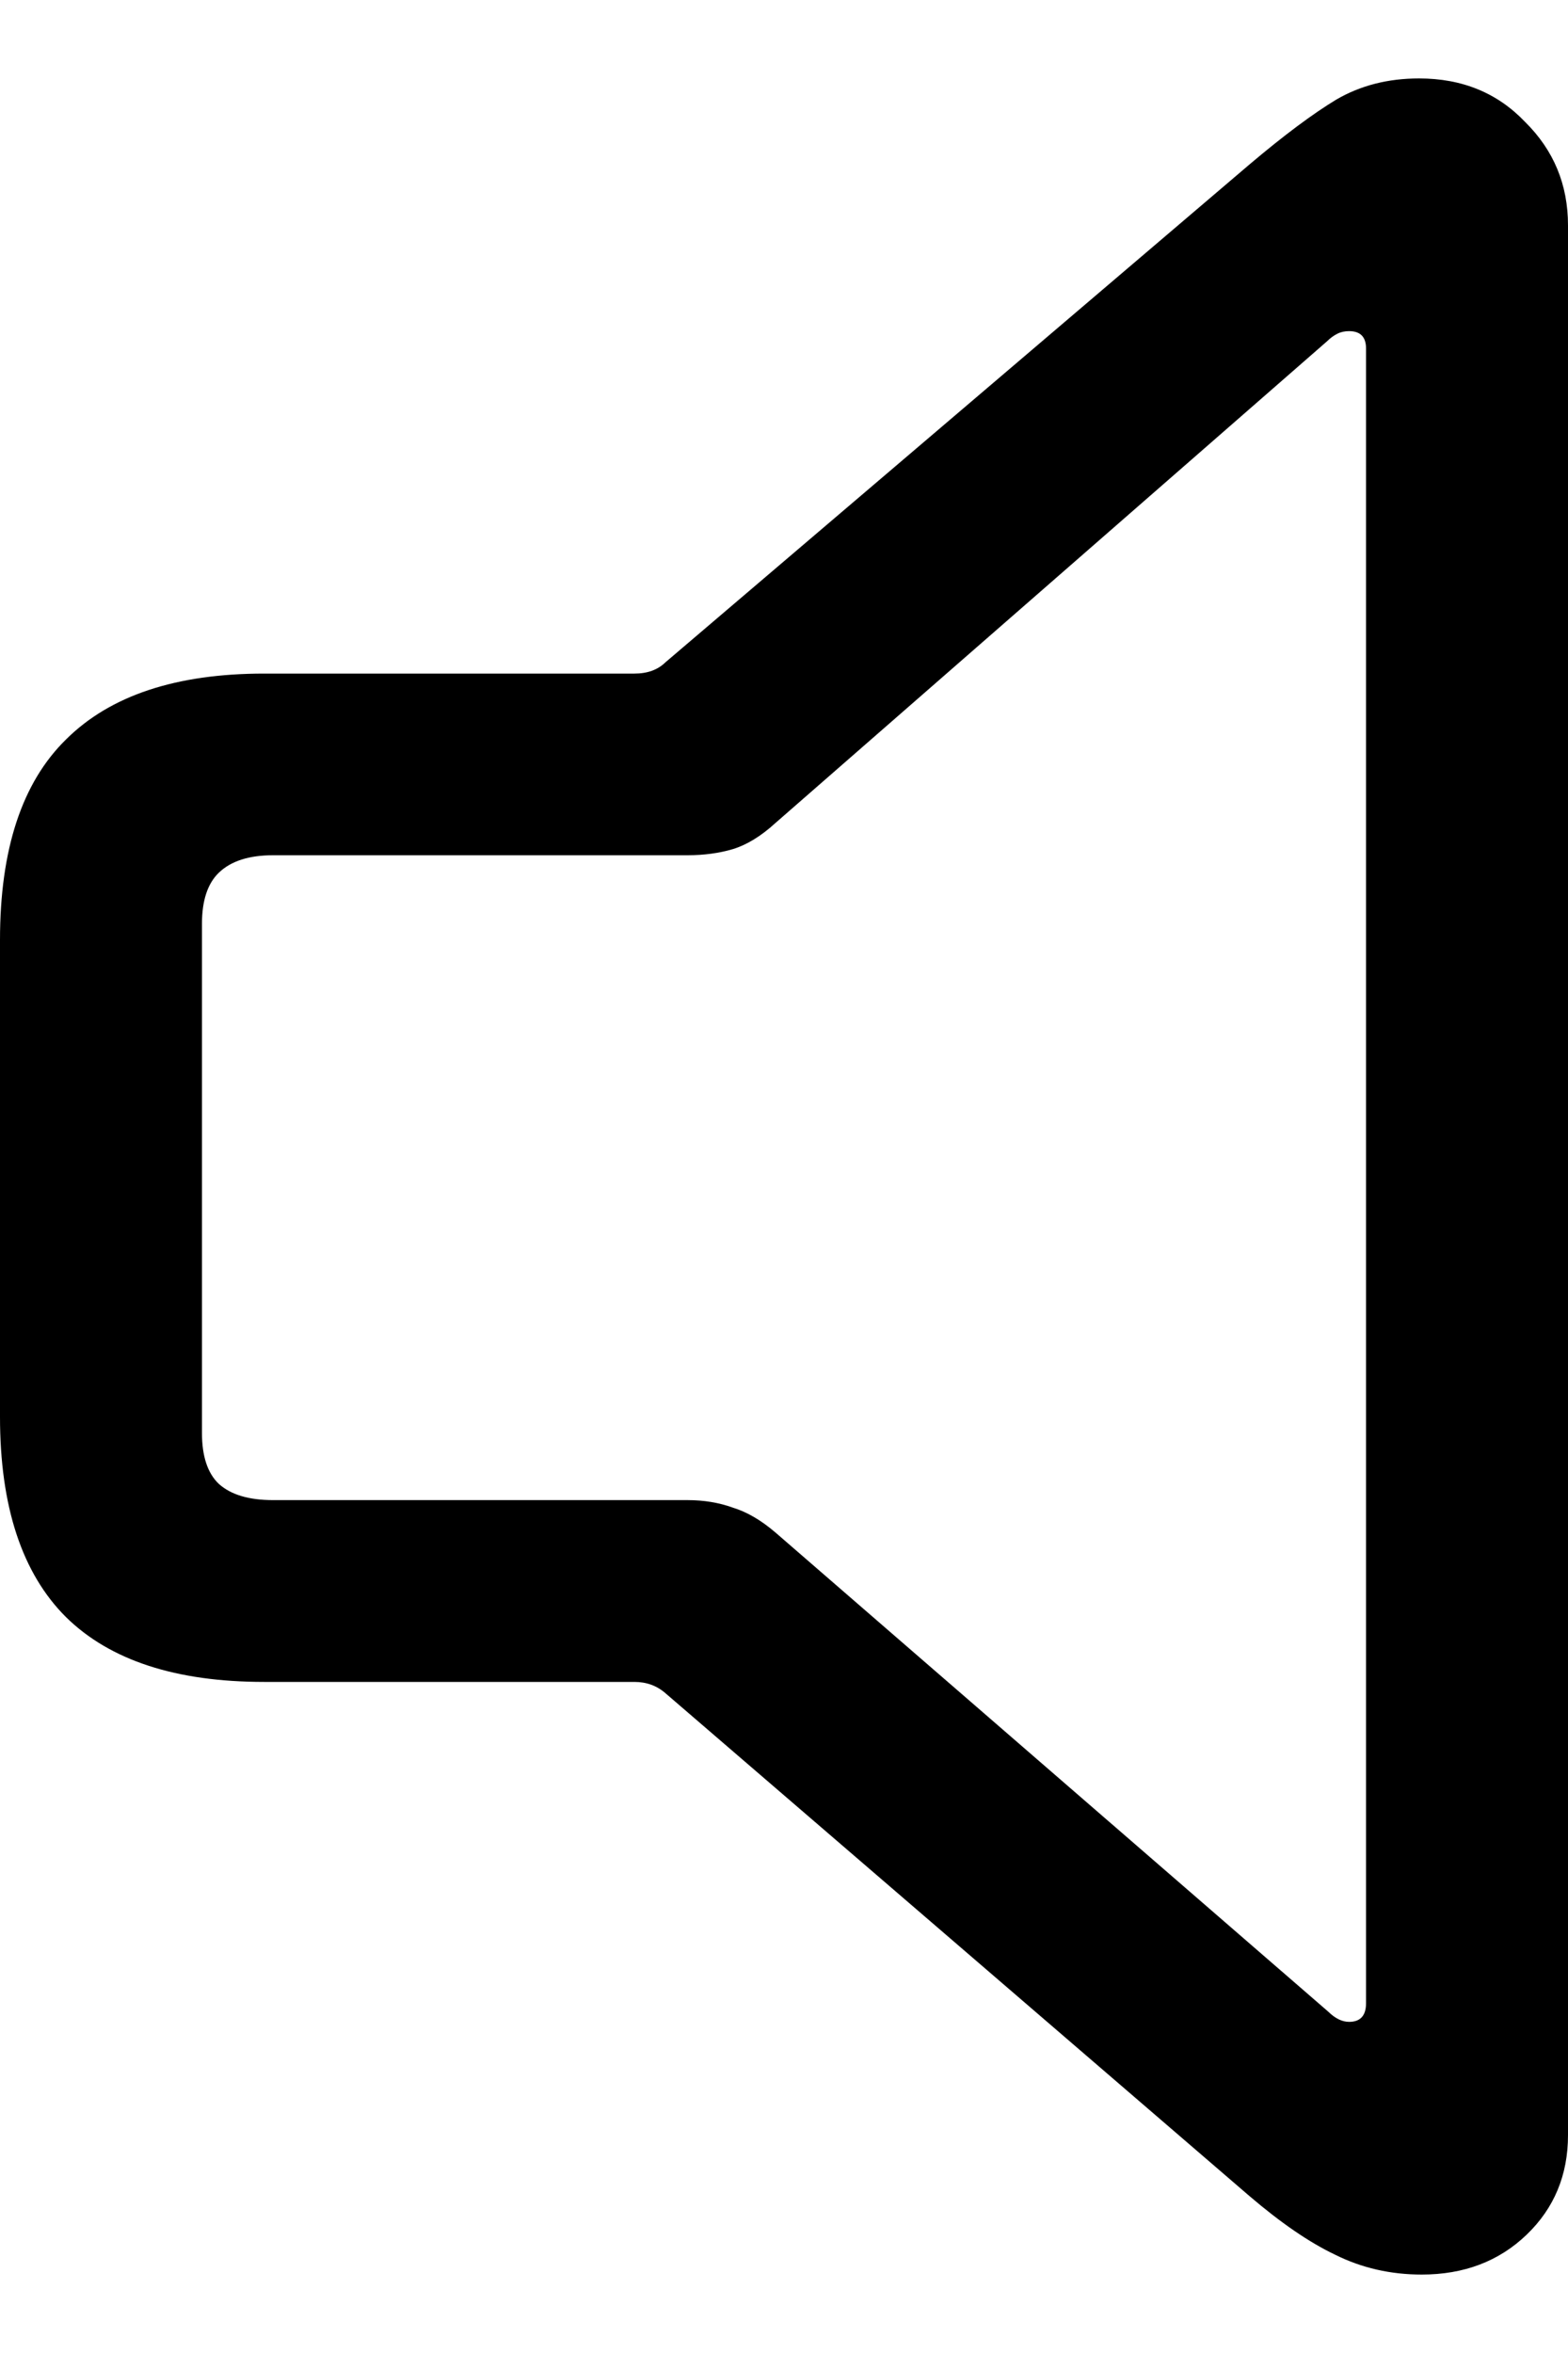 <svg
	color="rgb(0, 0, 0)"
	viewBox="0 0 10 15"
	fill="none"
	xmlns="http://www.w3.org/2000/svg"
>
	<path
		d="M1.685 10.722H4.046C4.123 10.722 4.189 10.746 4.244 10.794L7.969 14C8.167 14.169 8.348 14.294 8.514 14.373C8.684 14.458 8.869 14.5 9.067 14.5C9.337 14.5 9.56 14.415 9.736 14.246C9.912 14.077 10 13.865 10 13.611V1.437C10 1.177 9.909 0.958 9.727 0.778C9.551 0.593 9.326 0.5 9.05 0.5C8.852 0.5 8.676 0.545 8.522 0.635C8.373 0.725 8.189 0.862 7.969 1.048L4.244 4.222C4.195 4.27 4.129 4.294 4.046 4.294H1.685C1.123 4.294 0.702 4.434 0.421 4.714C0.14 4.989 0 5.415 0 5.992V9.032C0 9.603 0.14 10.029 0.421 10.309C0.702 10.585 1.123 10.722 1.685 10.722ZM1.742 9.563C1.588 9.563 1.473 9.529 1.396 9.46C1.324 9.392 1.288 9.283 1.288 9.135V5.889C1.288 5.741 1.324 5.632 1.396 5.563C1.473 5.489 1.588 5.452 1.742 5.452H4.385C4.489 5.452 4.586 5.439 4.674 5.413C4.762 5.386 4.853 5.331 4.946 5.246L8.464 2.175C8.486 2.153 8.508 2.138 8.53 2.127C8.552 2.116 8.577 2.111 8.604 2.111C8.676 2.111 8.712 2.148 8.712 2.222V12.77C8.712 12.849 8.676 12.889 8.604 12.889C8.56 12.889 8.516 12.868 8.472 12.825L4.946 9.77C4.853 9.69 4.762 9.638 4.674 9.611C4.586 9.579 4.489 9.563 4.385 9.563H1.742Z"
		fill="currentColor"
	/>
</svg>
